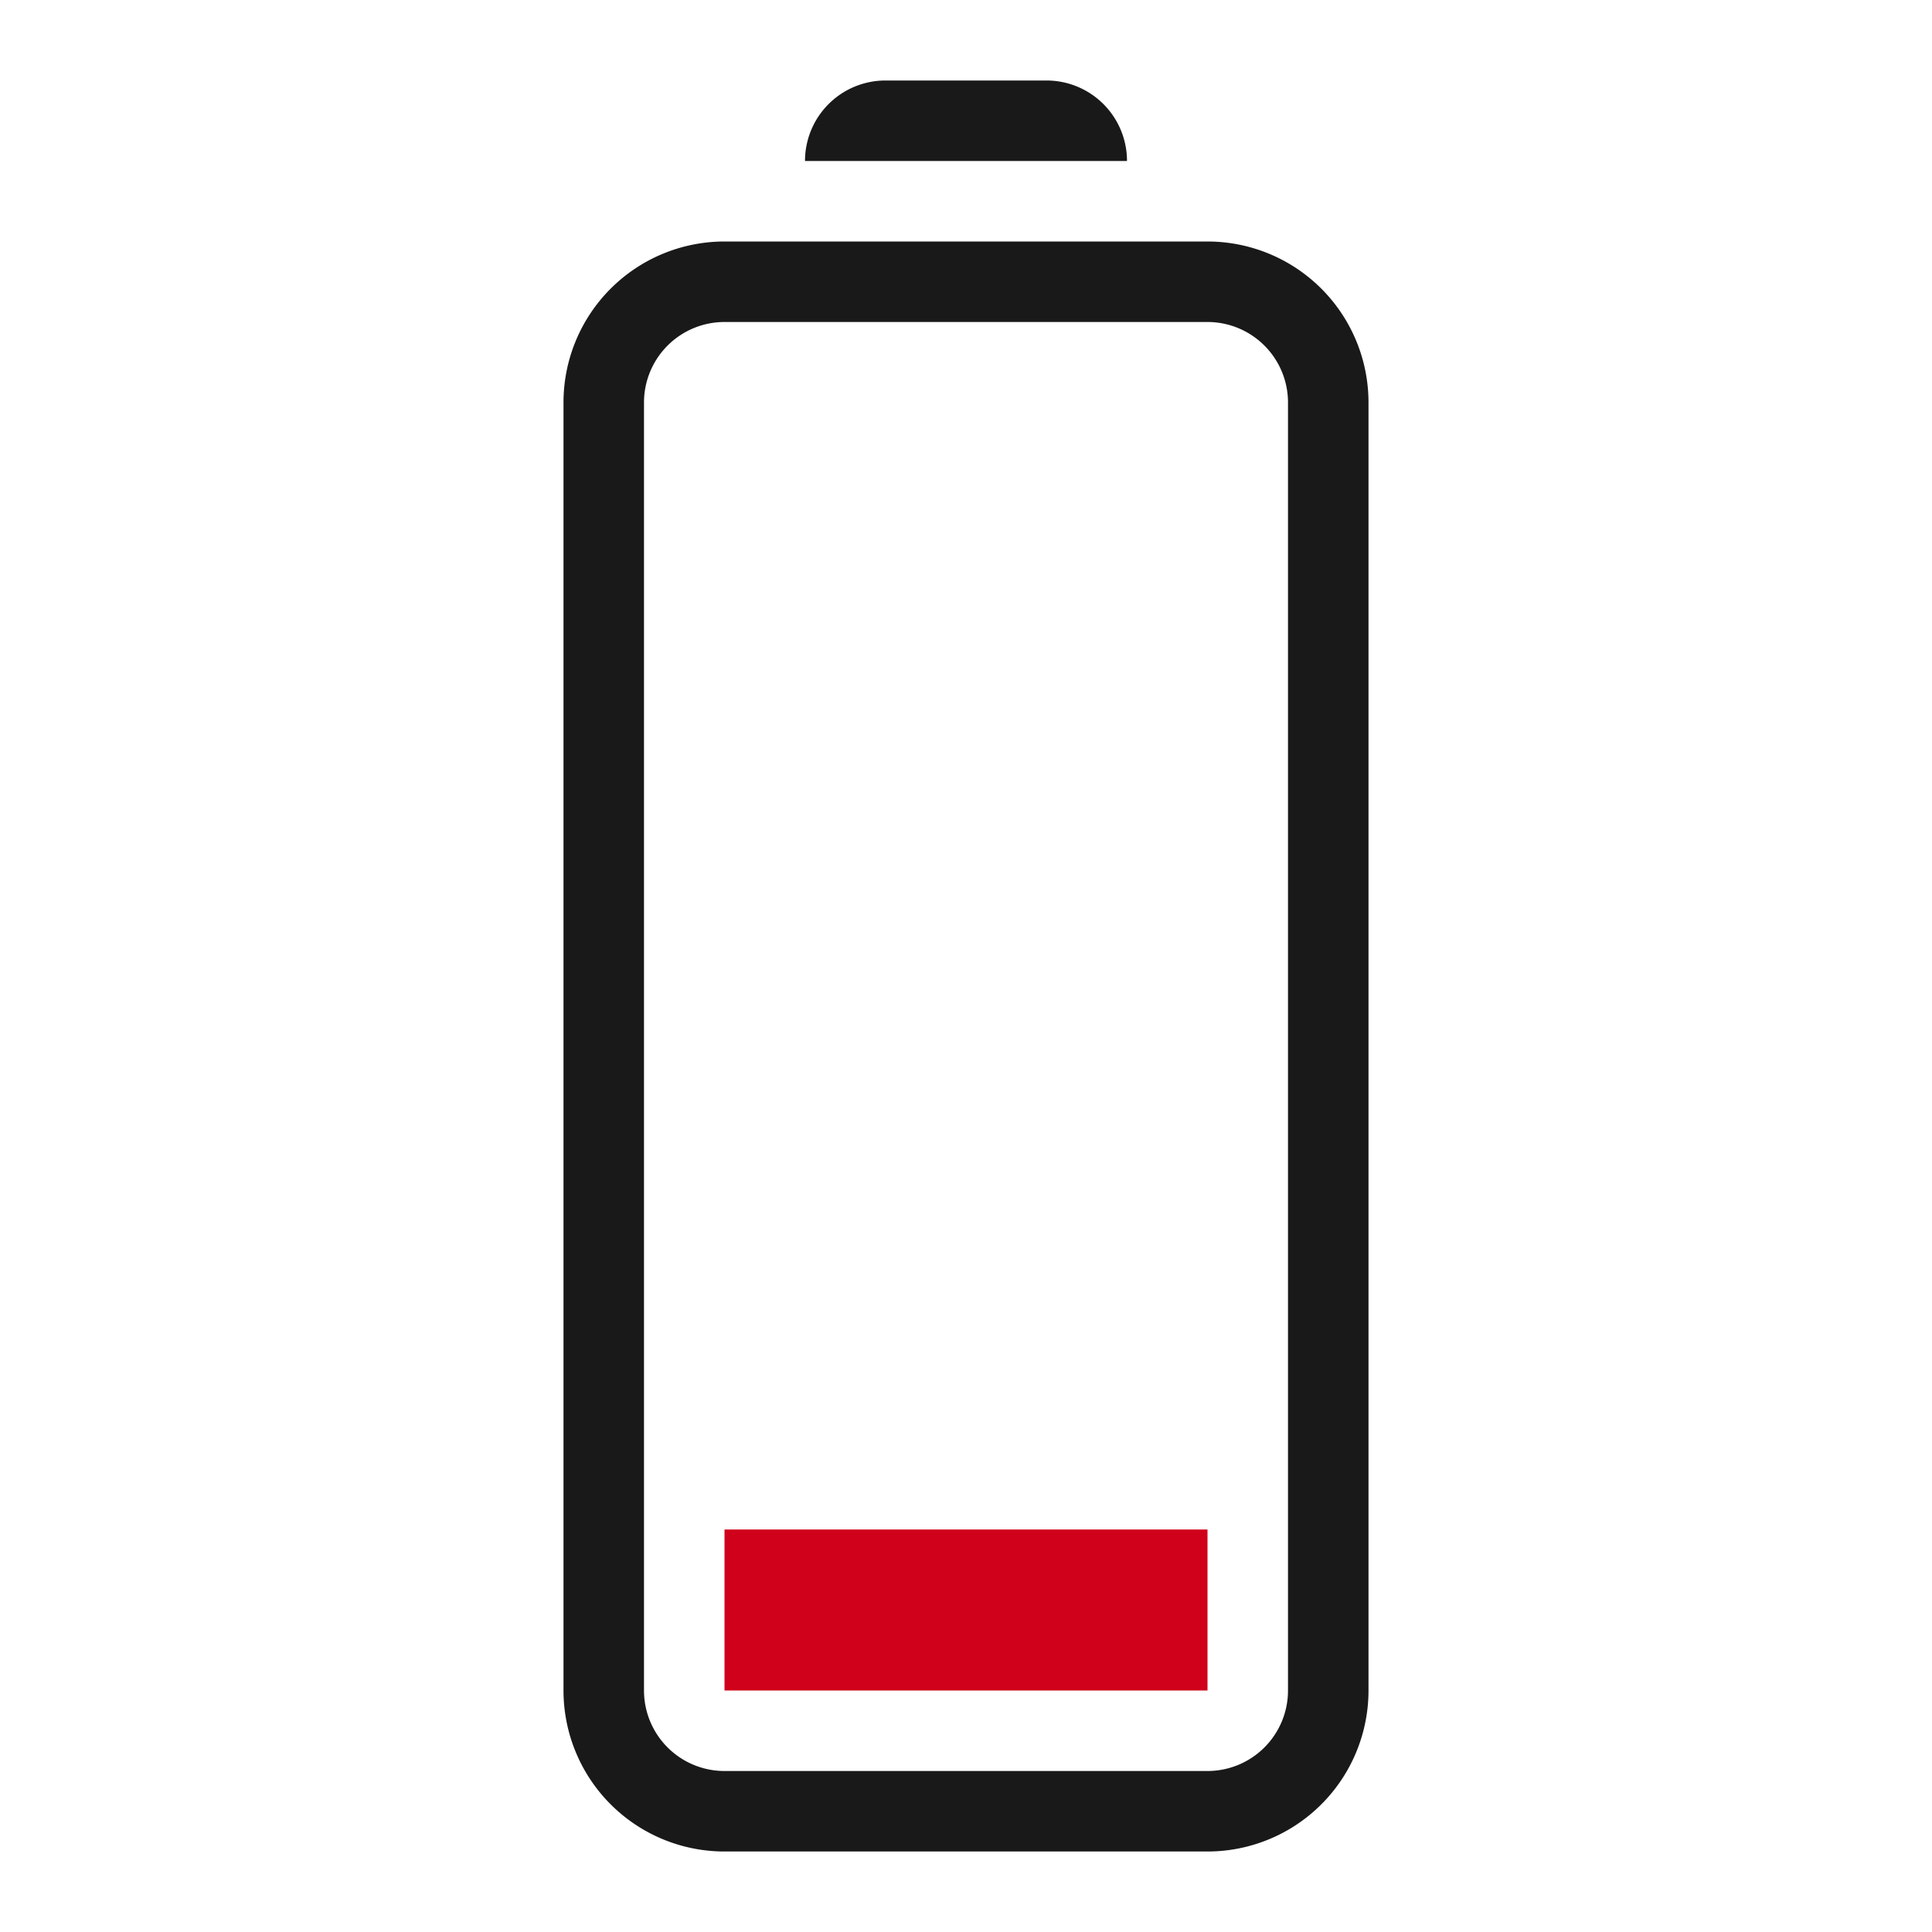 <svg xmlns="http://www.w3.org/2000/svg" width="24" height="24" viewBox="0 0 24 24">
    <g fill="none" fill-rule="evenodd">
        <path fill="#000" fill-opacity=".9" d="M7 21V5a2 2 0 0 1 2-2h6a2 2 0 0 1 2 2v16a2 2 0 0 1-2 2H9a2 2 0 0 1-2-2zm1 0a1 1 0 0 0 1 1h6a1 1 0 0 0 1-1V5a1 1 0 0 0-1-1H9a1 1 0 0 0-1 1v16zm2-19a1 1 0 0 1 1-1h2a1 1 0 0 1 1 1h-4z"/>
        <path fill="#D0021B" d="M9 21v-2h6v2z"/>
    </g>
</svg>
